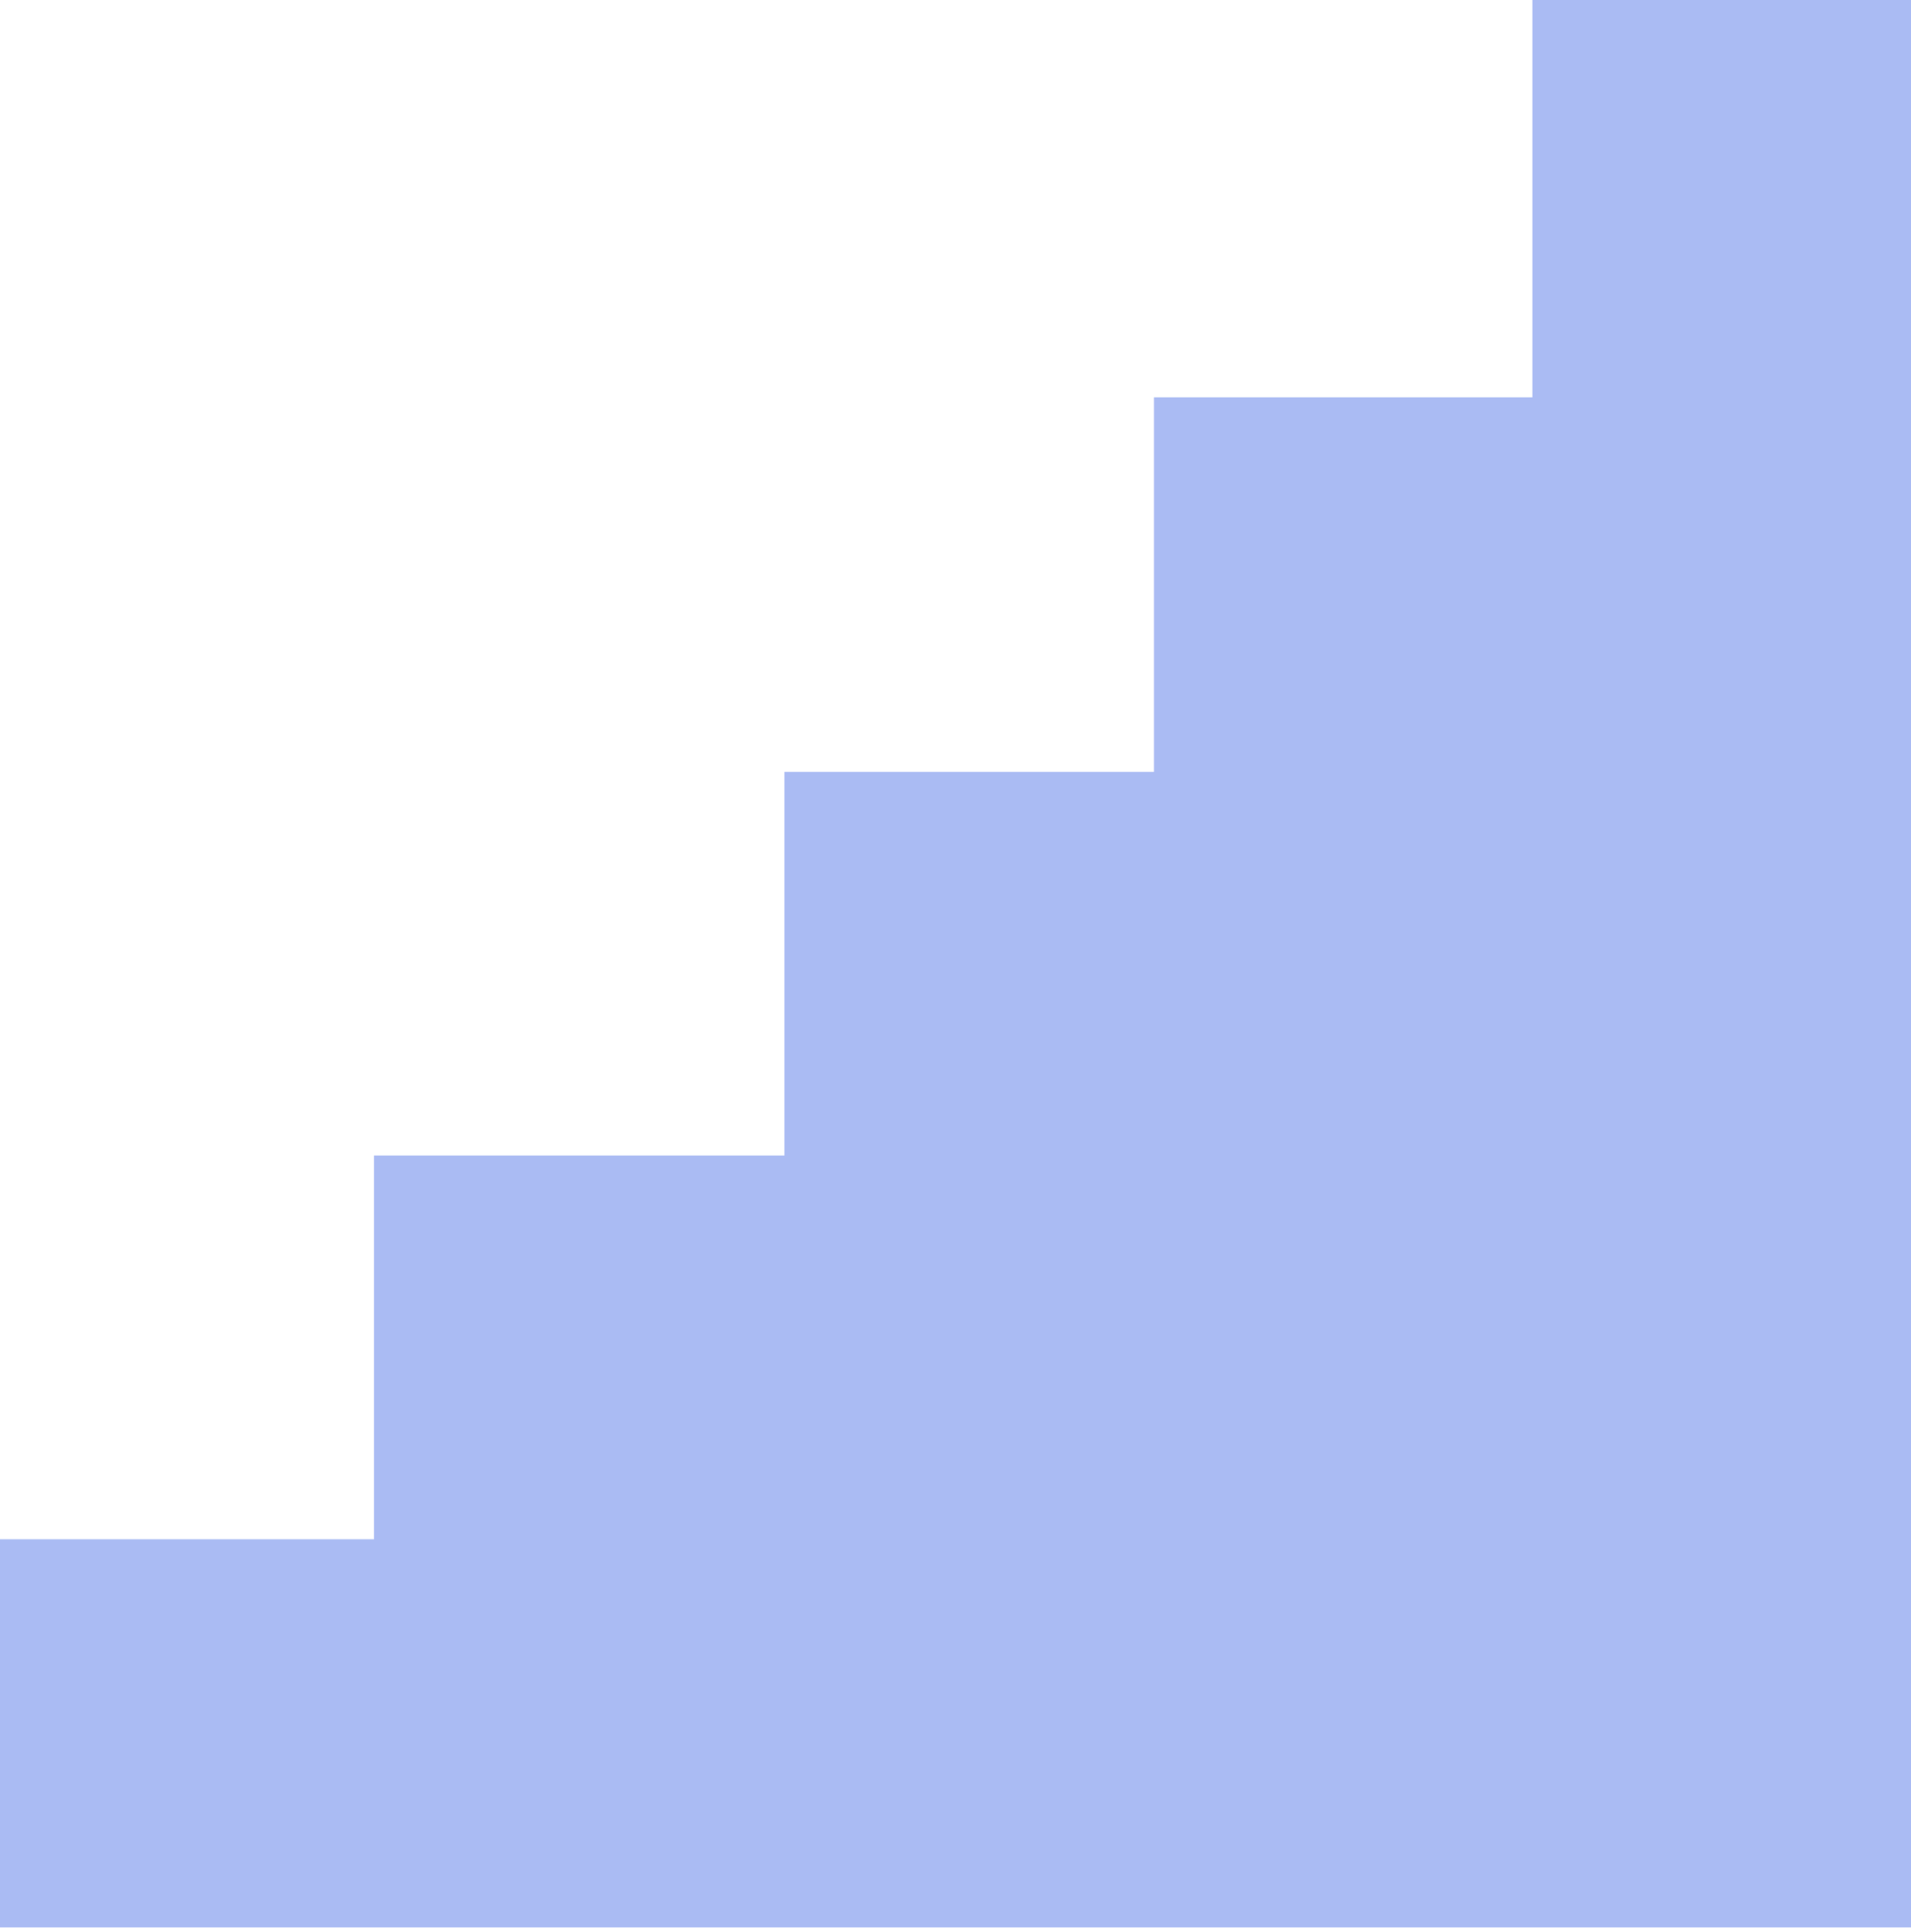 <svg width="275" height="278" viewBox="0 0 275 278" fill="none" xmlns="http://www.w3.org/2000/svg">
<path opacity="0.5" d="M0 221.462V274.035V277.321H275V0H220.525V57.173H166.05V111.06H112.888V166.261H53.819V221.462H0Z" fill="#5678E9"/>
</svg>
